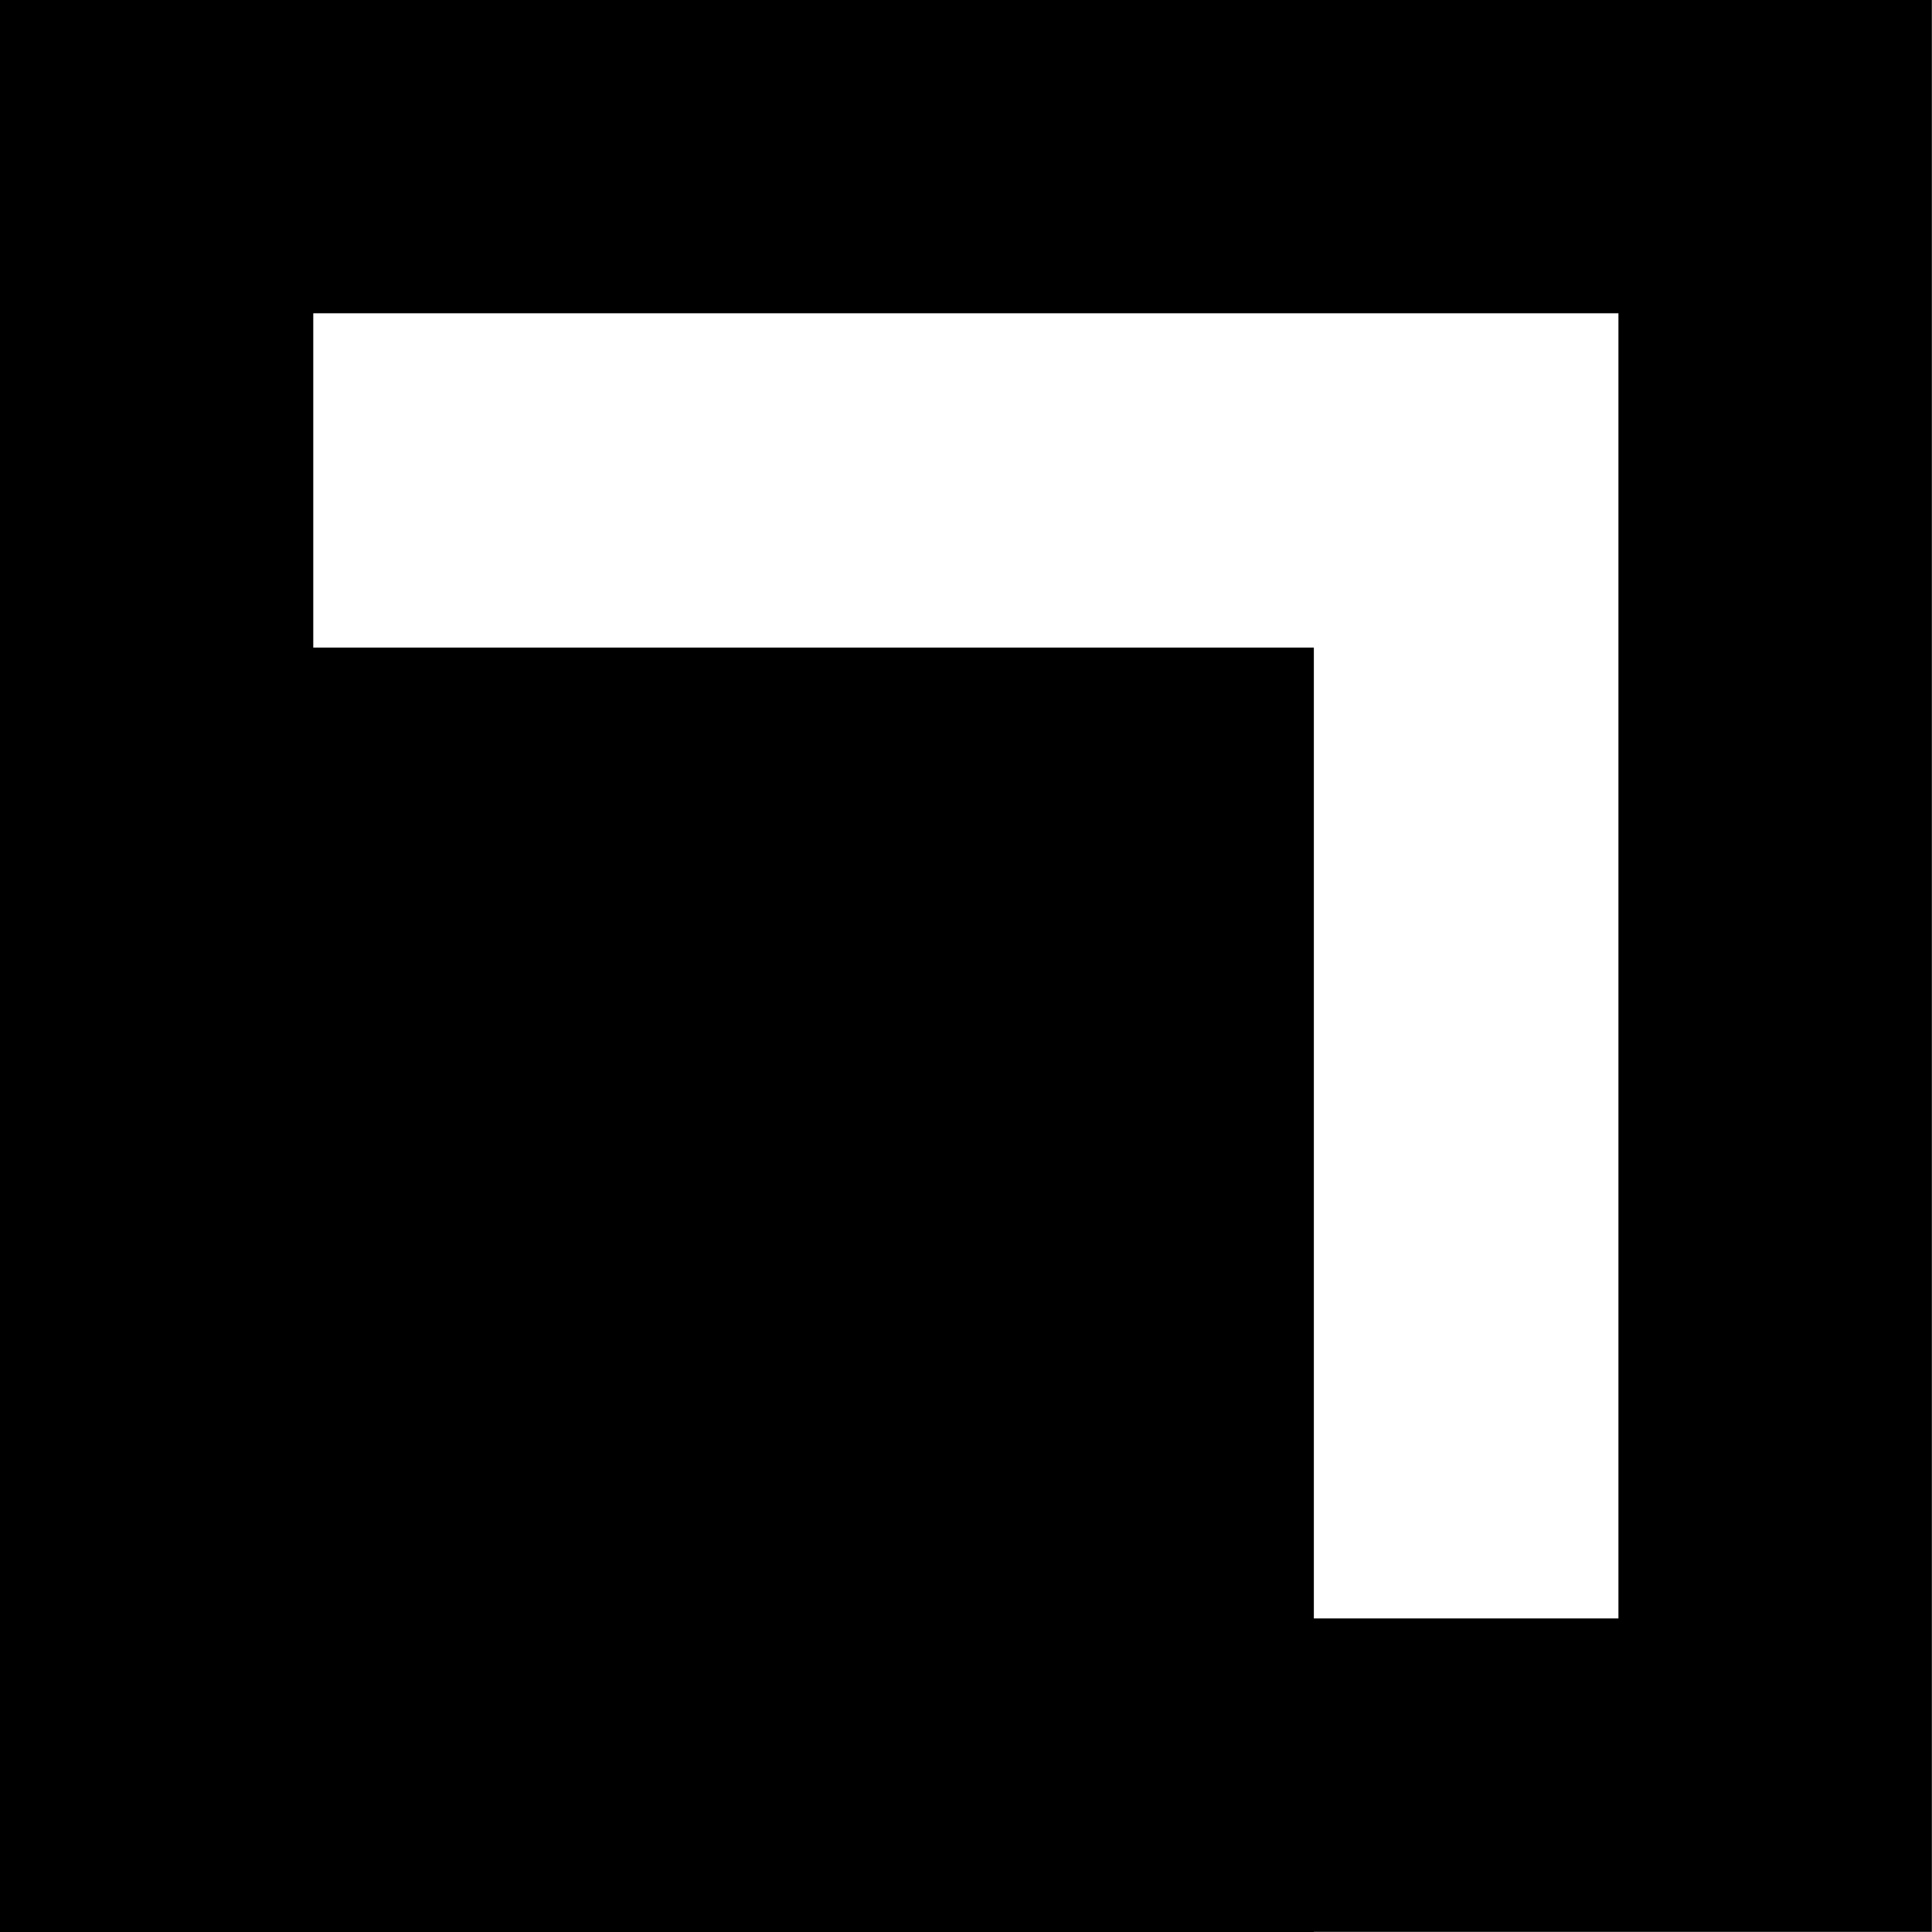 <?xml version="1.0" encoding="UTF-8" standalone="no"?>
<svg
   xmlns:dc="http://purl.org/dc/elements/1.1/"
   xmlns:cc="http://creativecommons.org/ns#"
   xmlns:rdf="http://www.w3.org/1999/02/22-rdf-syntax-ns#"
   xmlns:svg="http://www.w3.org/2000/svg"
   xmlns="http://www.w3.org/2000/svg"
   id="svg8"
   version="1.1"
   viewBox="0 0 6.565 6.565"
   height="6.565mm"
   width="6.565mm">
  <defs
     id="defs2" />
  <g
     transform="translate(0.815,7.415)"
     id="layer1">
    <g
       transform="translate(1.6,-5)"
       id="g865">
      <rect
         style="fill:#000000;fill-opacity:0;stroke:#000000;stroke-width:1.065;stroke-linecap:square;stroke-linejoin:miter;stroke-miterlimit:4;stroke-dasharray:none"
         id="rect853"
         width="5.5"
         height="5.5"
         x="-1.883"
         y="-1.883" />
      <rect
         style="fill:#000000;fill-opacity:1;stroke:#000000;stroke-width:1.065;stroke-linecap:square;stroke-linejoin:miter;stroke-miterlimit:4;stroke-dasharray:none"
         id="rect859"
         width="3.4"
         height="3.3"
         x="-1.883"
         y="0.318" />
    </g>
    <rect
       y="2.617"
       x="0.618"
       height="0"
       width="0.5"
       id="rect861"
       style="fill:#000000;fill-opacity:1;stroke:#000000;stroke-width:1.065;stroke-linecap:square;stroke-linejoin:miter;stroke-miterlimit:4;stroke-dasharray:none" />
  </g>
</svg>
